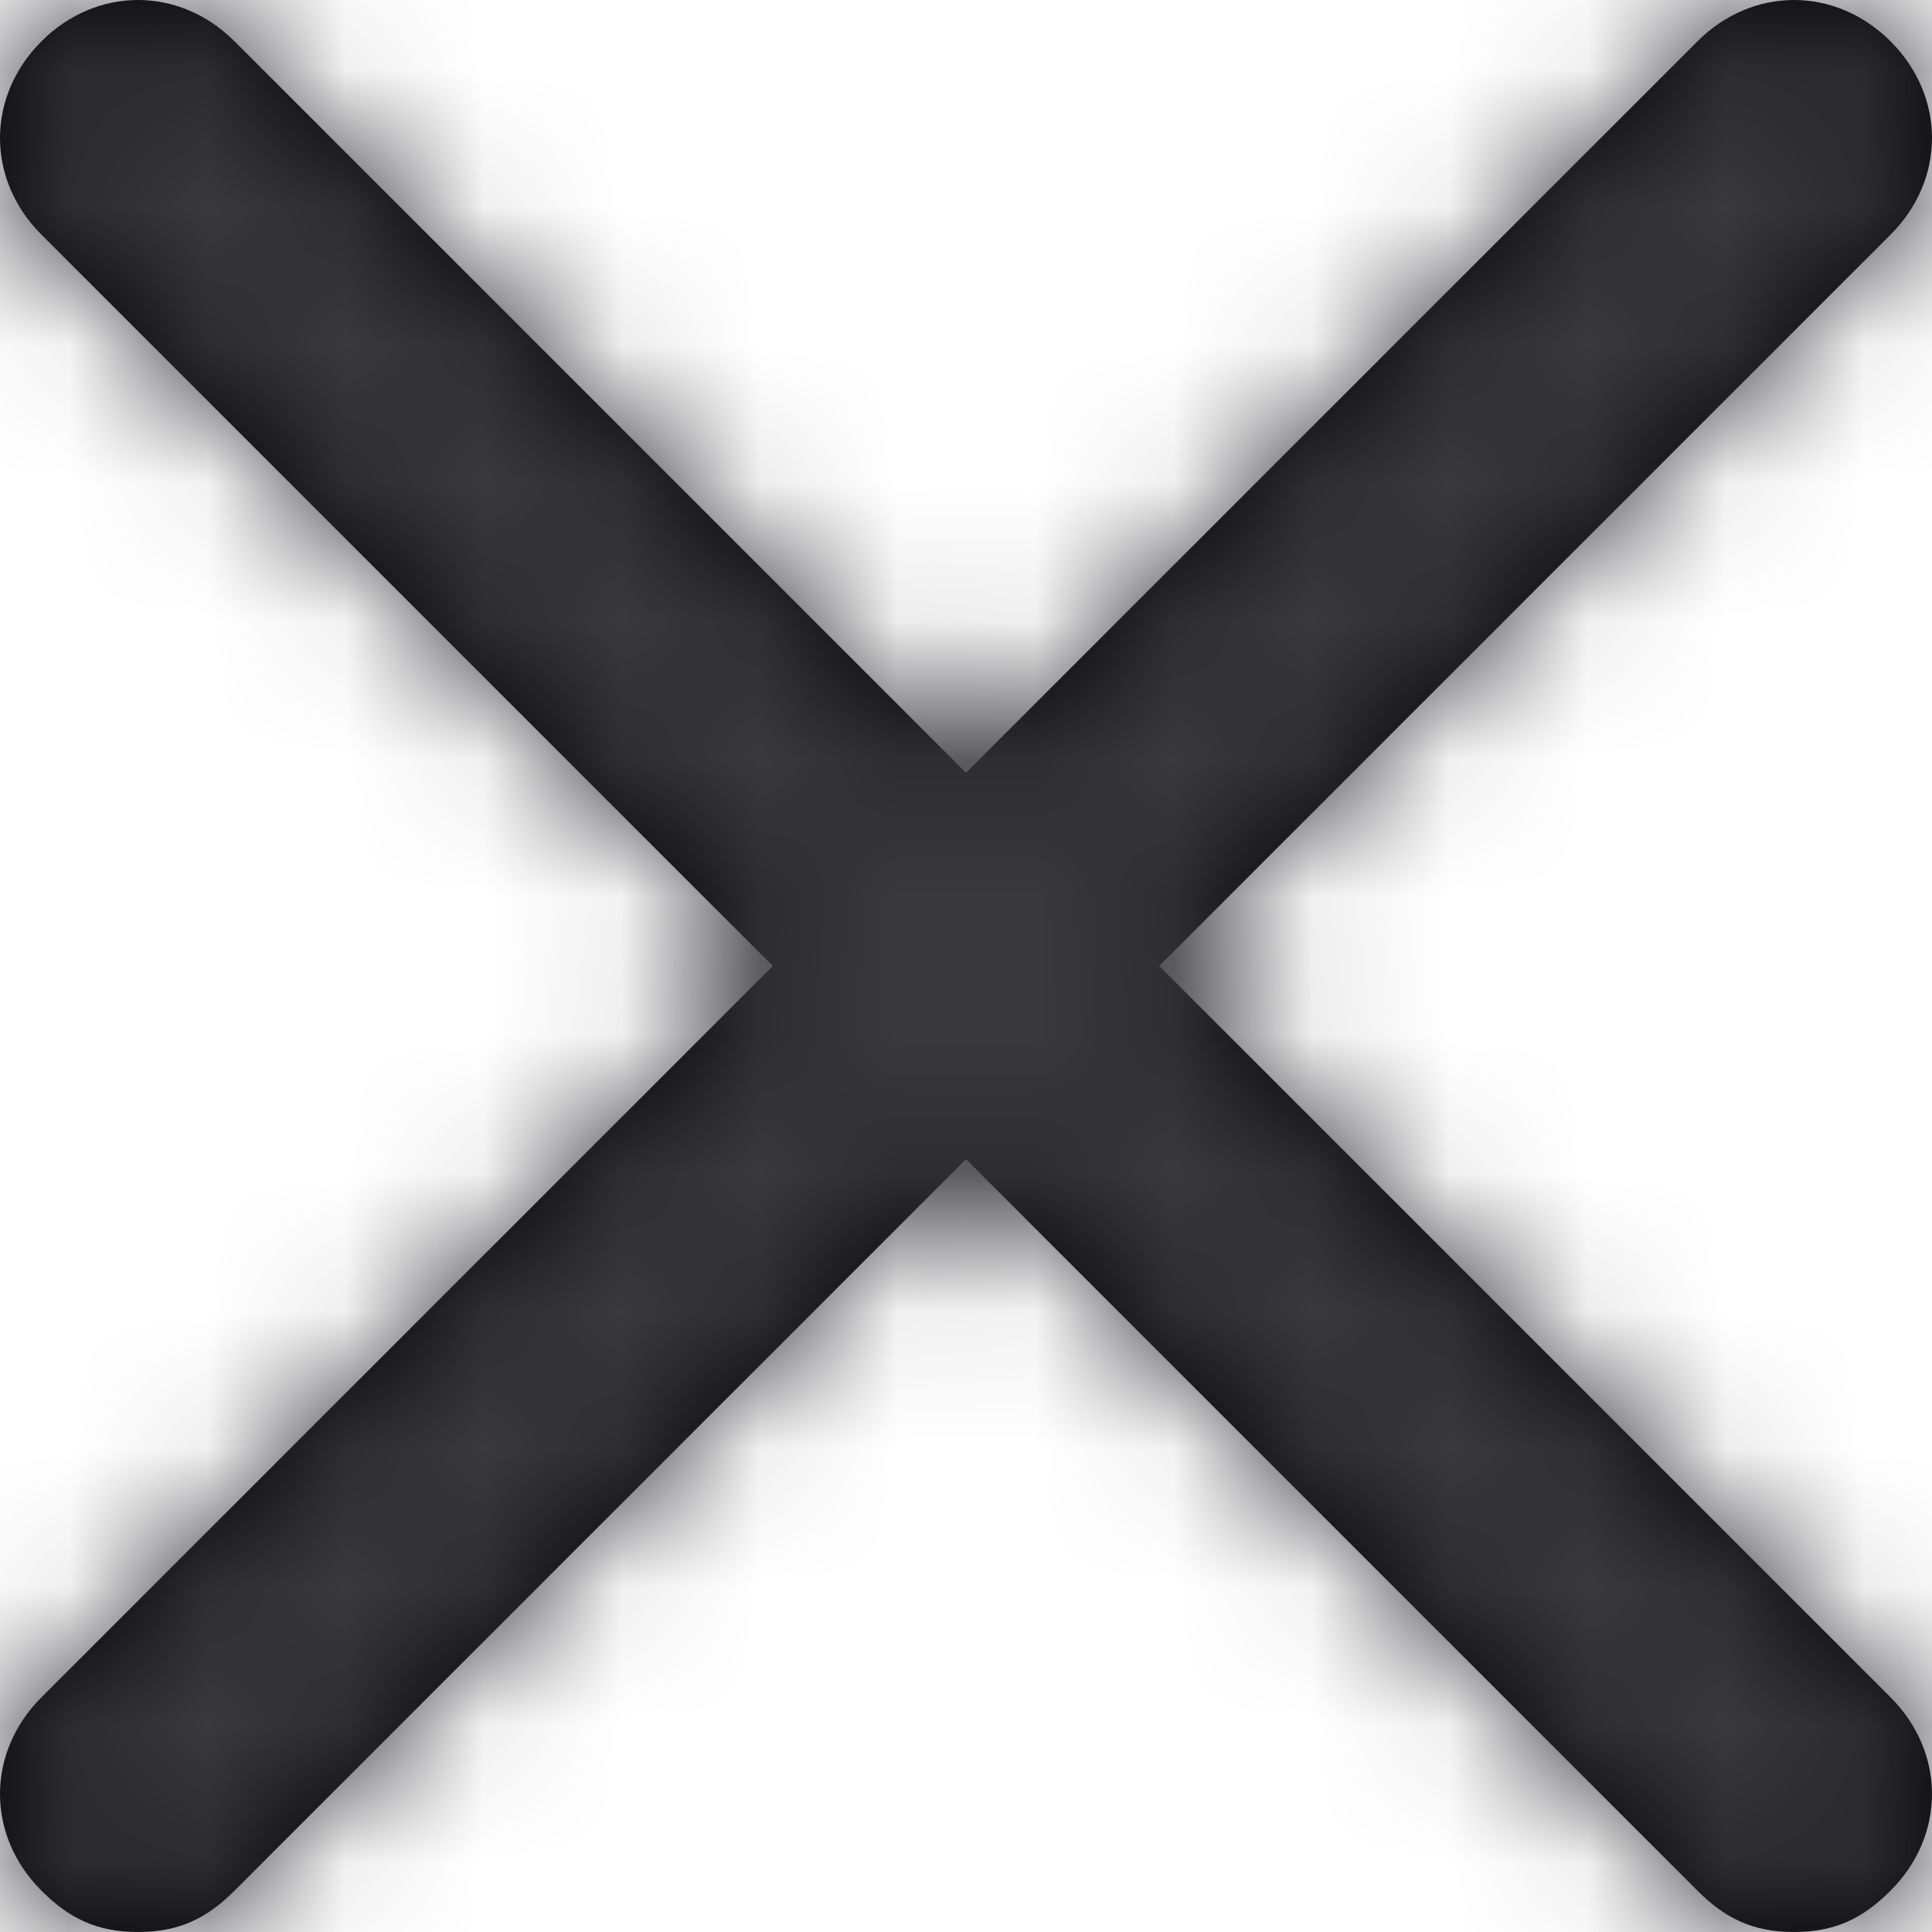 <svg xmlns="http://www.w3.org/2000/svg" xmlns:xlink="http://www.w3.org/1999/xlink" width="14" height="14" viewBox="0 0 14 14">
    <defs>
        <path id="a" d="M13.7 12.3c.4.4.4 1 0 1.4-.2.2-.4.3-.7.3-.3 0-.5-.1-.7-.3L7 8.4l-5.3 5.3c-.2.2-.4.3-.7.3-.3 0-.5-.1-.7-.3-.4-.4-.4-1 0-1.4L5.6 7 .3 1.7C-.1 1.3-.1.7.3.3c.4-.4 1-.4 1.4 0L7 5.6 12.3.3c.4-.4 1-.4 1.4 0 .4.4.4 1 0 1.4L8.4 7l5.3 5.3z"/>
    </defs>
    <g fill="none" fill-rule="evenodd">
        <mask id="b" fill="#fff">
            <use xlink:href="#a"/>
        </mask>
        <use fill="#000" fill-rule="nonzero" xlink:href="#a"/>
        <g mask="url(#b)">
            <path fill="#38383D" d="M-5-5h24v24H-5z"/>
        </g>
    </g>
</svg>
